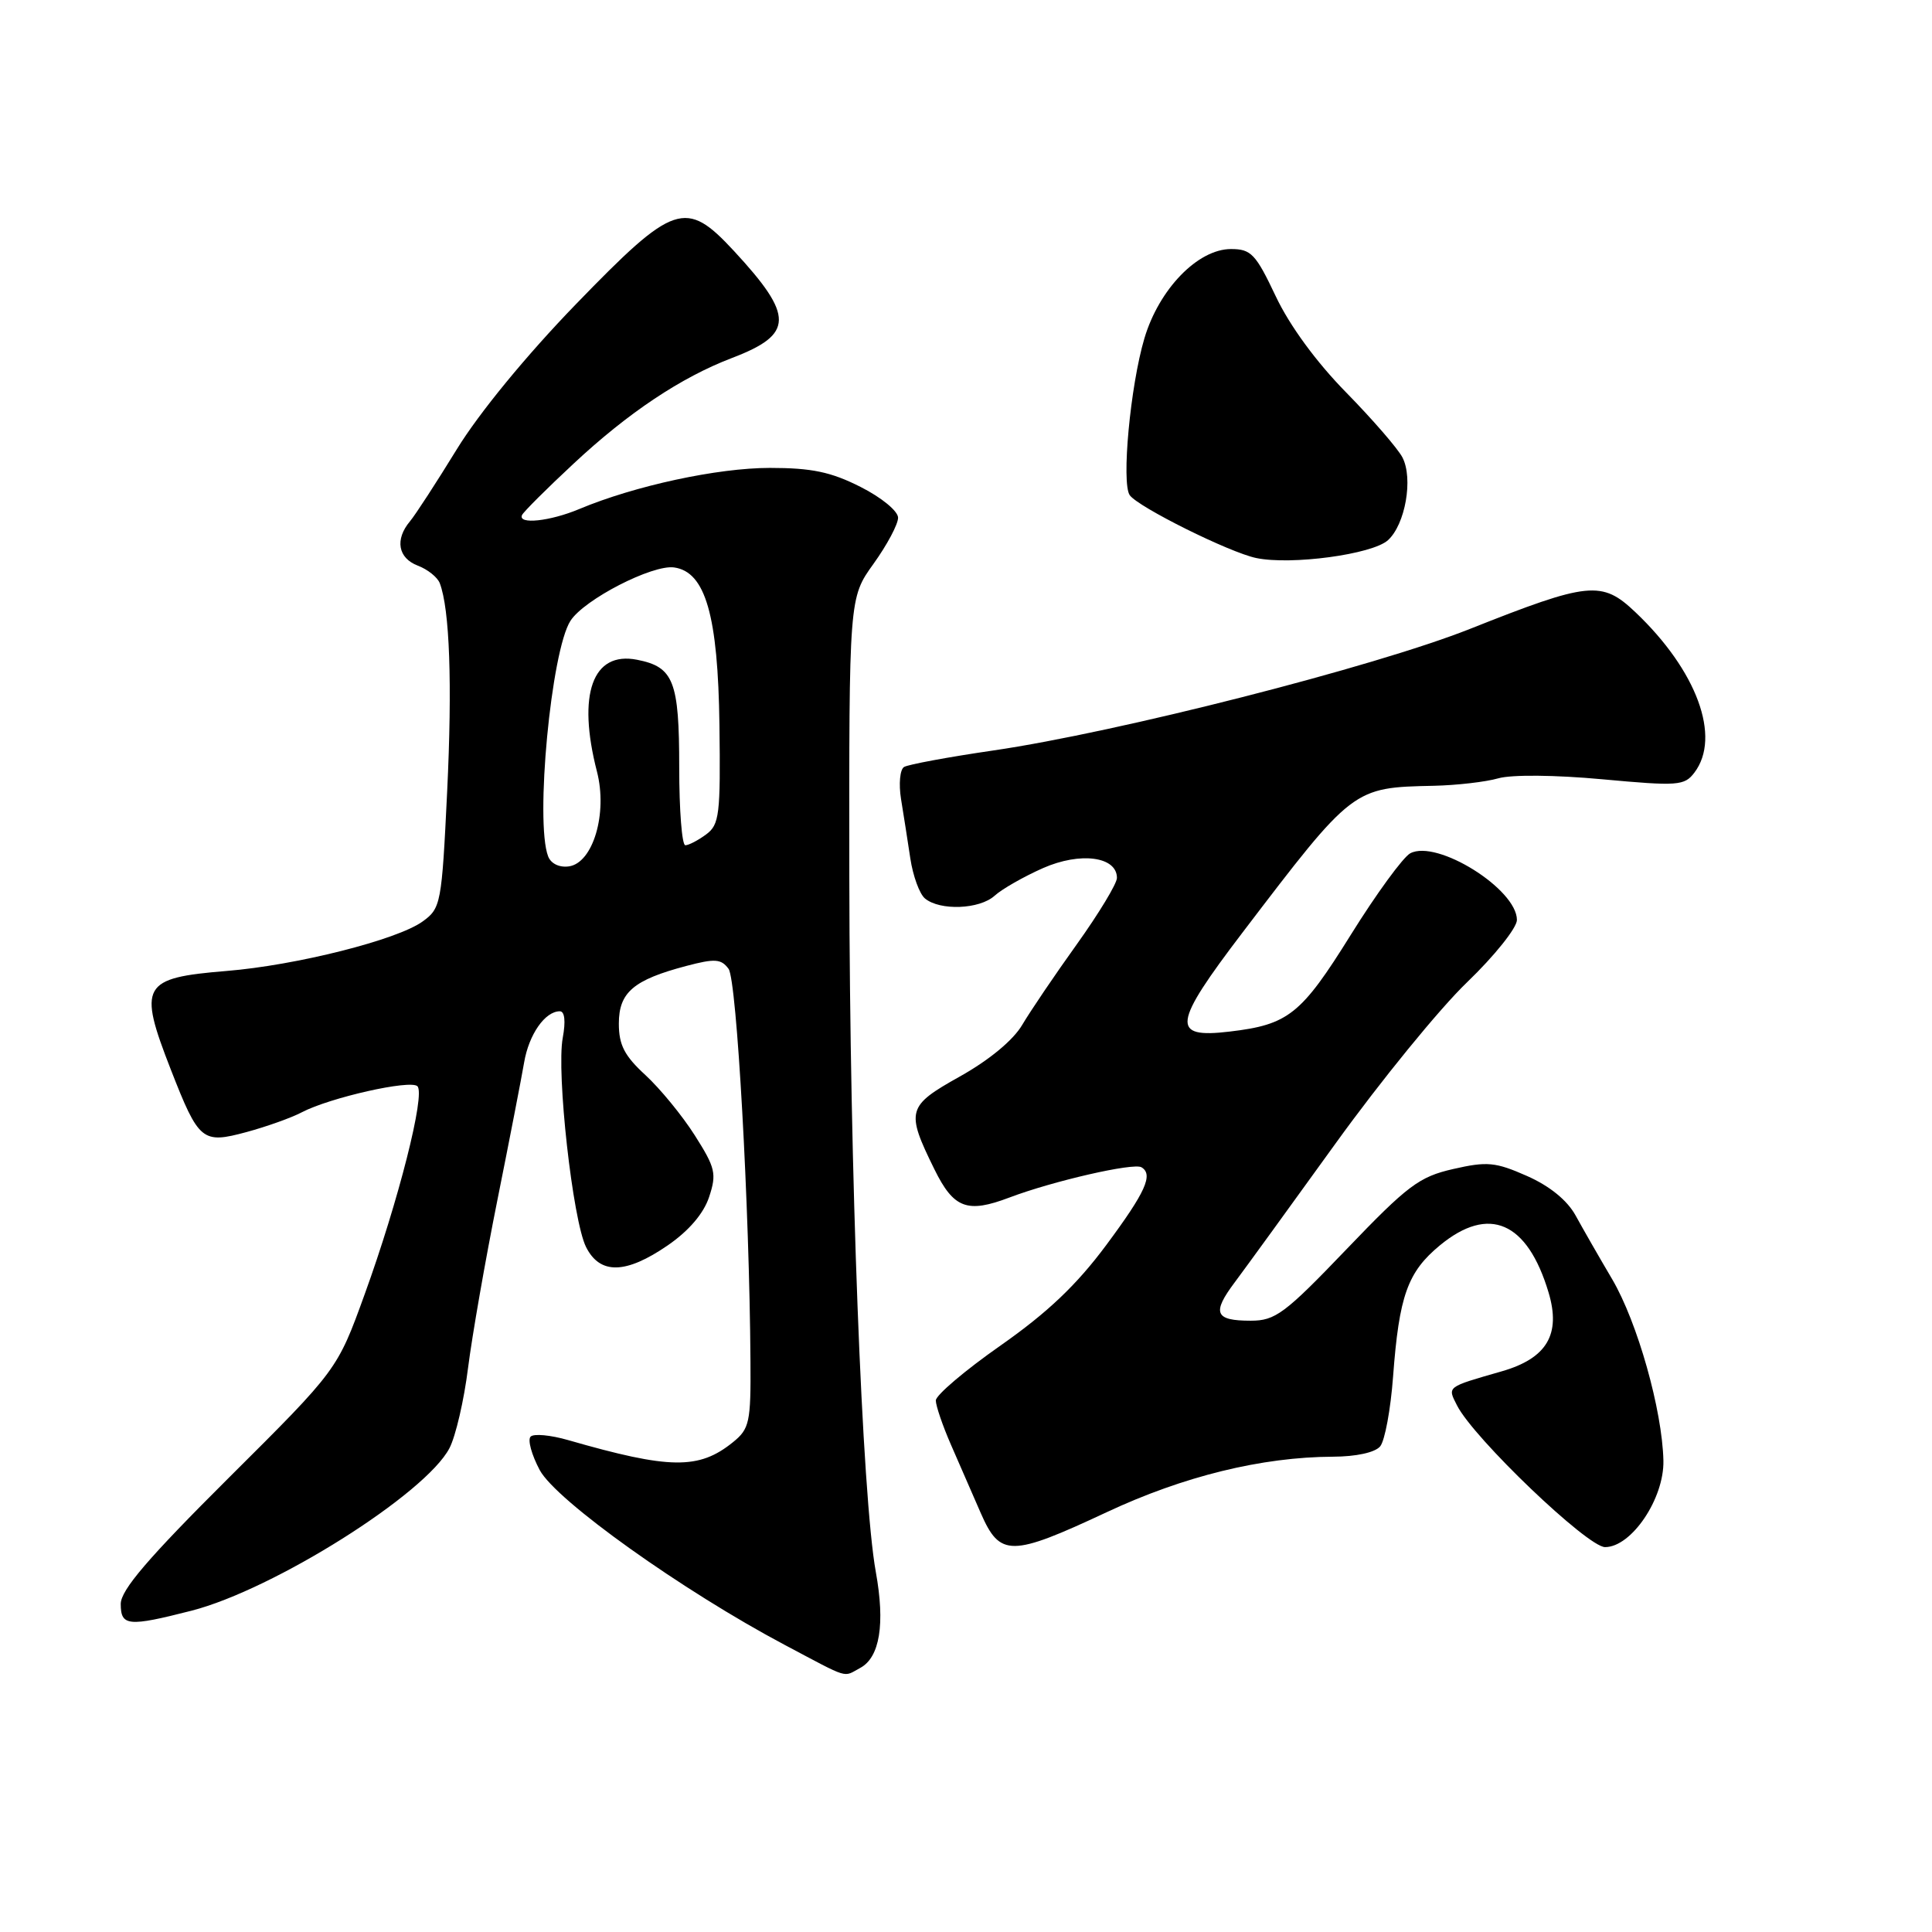 <?xml version="1.0" encoding="UTF-8" standalone="no"?>
<!DOCTYPE svg PUBLIC "-//W3C//DTD SVG 1.1//EN" "http://www.w3.org/Graphics/SVG/1.1/DTD/svg11.dtd" >
<svg xmlns="http://www.w3.org/2000/svg" xmlns:xlink="http://www.w3.org/1999/xlink" version="1.1" viewBox="0 0 256 256">
 <g >
 <path fill="currentColor"
d=" M 113.98 221.01 C 116.58 219.62 117.30 215.18 116.05 208.29 C 114.23 198.25 112.59 155.20 112.54 116.36 C 112.50 79.22 112.50 79.22 115.75 74.70 C 117.54 72.21 119.00 69.47 119.00 68.60 C 119.00 67.73 116.81 65.92 114.03 64.52 C 110.12 62.54 107.57 62.00 102.01 62.00 C 95.09 62.00 84.13 64.36 76.78 67.44 C 72.88 69.08 68.60 69.53 69.17 68.25 C 69.35 67.84 72.42 64.77 76.00 61.44 C 83.24 54.68 90.24 50.01 97.00 47.43 C 105.21 44.30 105.25 41.89 97.25 33.25 C 90.86 26.36 89.33 26.87 76.34 40.28 C 69.76 47.07 63.48 54.72 60.53 59.53 C 57.84 63.91 55.05 68.21 54.32 69.08 C 52.30 71.49 52.74 73.95 55.36 74.95 C 56.66 75.44 57.97 76.49 58.27 77.27 C 59.59 80.71 59.94 90.62 59.25 104.90 C 58.53 119.77 58.42 120.35 56.00 122.10 C 52.65 124.53 39.26 127.91 30.00 128.66 C 18.79 129.58 18.26 130.52 22.64 141.74 C 26.35 151.23 26.79 151.59 32.68 150.00 C 35.33 149.28 38.62 148.11 40.00 147.38 C 43.71 145.44 54.38 143.03 55.31 143.93 C 56.39 144.98 52.80 159.14 48.32 171.50 C 44.70 181.50 44.70 181.50 30.35 195.78 C 19.62 206.46 16.00 210.69 16.00 212.53 C 16.00 215.48 16.98 215.57 25.36 213.43 C 36.25 210.64 56.43 197.93 59.56 191.88 C 60.38 190.30 61.49 185.52 62.02 181.25 C 62.56 176.99 64.31 166.97 65.91 159.00 C 67.51 151.03 69.10 142.83 69.45 140.78 C 70.08 137.07 72.22 134.00 74.18 134.00 C 74.83 134.00 74.97 135.32 74.57 137.50 C 73.70 142.10 75.89 161.74 77.66 165.25 C 79.51 168.91 82.92 168.84 88.49 165.01 C 91.28 163.09 93.24 160.79 93.96 158.61 C 94.98 155.53 94.80 154.75 92.07 150.45 C 90.41 147.83 87.46 144.24 85.53 142.46 C 82.75 139.91 82.00 138.47 82.00 135.64 C 82.00 131.49 83.94 129.84 90.95 127.99 C 94.74 126.99 95.56 127.05 96.54 128.38 C 97.63 129.88 99.31 159.92 99.44 180.34 C 99.50 188.47 99.31 189.33 97.12 191.10 C 92.61 194.75 88.76 194.70 75.28 190.82 C 72.96 190.15 70.72 189.94 70.31 190.36 C 69.89 190.78 70.44 192.77 71.52 194.80 C 73.70 198.84 90.44 210.78 104.00 217.97 C 112.71 222.58 111.65 222.26 113.98 221.01 Z  M 146.63 200.38 C 156.83 195.60 167.20 193.06 176.63 193.02 C 179.70 193.01 182.21 192.46 182.88 191.65 C 183.50 190.90 184.27 186.74 184.59 182.40 C 185.39 171.69 186.51 168.55 190.80 165.01 C 197.29 159.66 202.38 161.87 205.19 171.25 C 206.86 176.81 204.97 179.99 198.98 181.71 C 191.61 183.83 191.78 183.70 193.07 186.24 C 195.28 190.58 210.35 205.00 212.68 205.00 C 216.18 205.00 220.52 198.57 220.41 193.54 C 220.26 186.85 216.97 175.20 213.62 169.50 C 211.90 166.59 209.72 162.78 208.77 161.05 C 207.66 159.04 205.34 157.15 202.33 155.82 C 198.16 153.98 197.06 153.87 192.56 154.90 C 188.04 155.93 186.53 157.07 178.42 165.53 C 170.24 174.07 168.99 175.00 165.73 175.00 C 160.97 175.00 160.55 173.99 163.62 169.90 C 165.02 168.03 171.03 159.75 176.98 151.50 C 182.93 143.25 190.76 133.64 194.40 130.15 C 198.03 126.66 201.00 122.94 201.00 121.90 C 201.00 117.81 190.39 111.18 186.86 113.07 C 185.91 113.59 182.36 118.45 178.98 123.88 C 172.41 134.43 170.73 135.77 162.93 136.69 C 155.11 137.62 155.36 135.75 164.66 123.54 C 179.33 104.29 179.25 104.35 190.01 104.12 C 193.04 104.05 196.87 103.61 198.54 103.13 C 200.30 102.63 206.07 102.68 212.33 103.26 C 222.34 104.18 223.20 104.12 224.52 102.37 C 228.09 97.66 224.85 88.85 216.69 81.11 C 212.25 76.90 210.55 77.07 194.76 83.34 C 182.11 88.36 148.12 97.03 131.63 99.44 C 125.66 100.31 120.33 101.30 119.79 101.63 C 119.25 101.96 119.07 103.87 119.39 105.87 C 119.72 107.87 120.27 111.41 120.62 113.73 C 120.97 116.06 121.84 118.45 122.56 119.05 C 124.55 120.70 129.79 120.50 131.79 118.69 C 132.77 117.80 135.65 116.16 138.20 115.03 C 143.14 112.85 148.00 113.49 148.00 116.33 C 148.00 117.08 145.61 121.03 142.70 125.10 C 139.78 129.17 136.52 133.99 135.45 135.80 C 134.26 137.83 131.07 140.47 127.17 142.65 C 120.18 146.56 120.00 147.19 123.81 154.93 C 126.37 160.13 128.16 160.80 133.75 158.68 C 139.50 156.50 150.21 154.04 151.25 154.67 C 152.85 155.63 151.80 157.95 146.59 164.97 C 142.65 170.27 138.82 173.91 132.59 178.28 C 127.86 181.59 124.00 184.87 124.00 185.57 C 124.00 186.26 124.90 188.90 126.00 191.42 C 127.10 193.94 128.88 198.03 129.96 200.50 C 132.51 206.32 133.95 206.31 146.63 200.38 Z  M 183.91 71.58 C 186.21 69.50 187.28 63.41 185.83 60.61 C 185.23 59.45 181.88 55.58 178.37 52.00 C 174.41 47.97 170.87 43.13 169.04 39.25 C 166.39 33.65 165.78 33.00 163.11 33.00 C 158.73 33.00 153.58 38.30 151.64 44.83 C 149.77 51.12 148.57 64.04 149.70 65.62 C 150.83 67.20 162.90 73.20 166.45 73.94 C 171.07 74.91 181.84 73.46 183.91 71.58 Z  M 72.63 113.47 C 70.88 108.92 73.03 86.22 75.59 82.26 C 77.41 79.43 86.46 74.78 89.33 75.19 C 93.48 75.78 95.14 81.55 95.33 96.07 C 95.48 107.96 95.33 109.27 93.56 110.57 C 92.49 111.36 91.25 112.00 90.81 112.00 C 90.36 112.00 90.00 107.36 90.00 101.69 C 90.00 90.25 89.27 88.37 84.41 87.42 C 78.51 86.26 76.46 91.98 79.10 102.24 C 80.53 107.78 78.58 114.35 75.38 114.80 C 74.13 114.98 73.00 114.44 72.63 113.47 Z "/>
</g>
</svg>